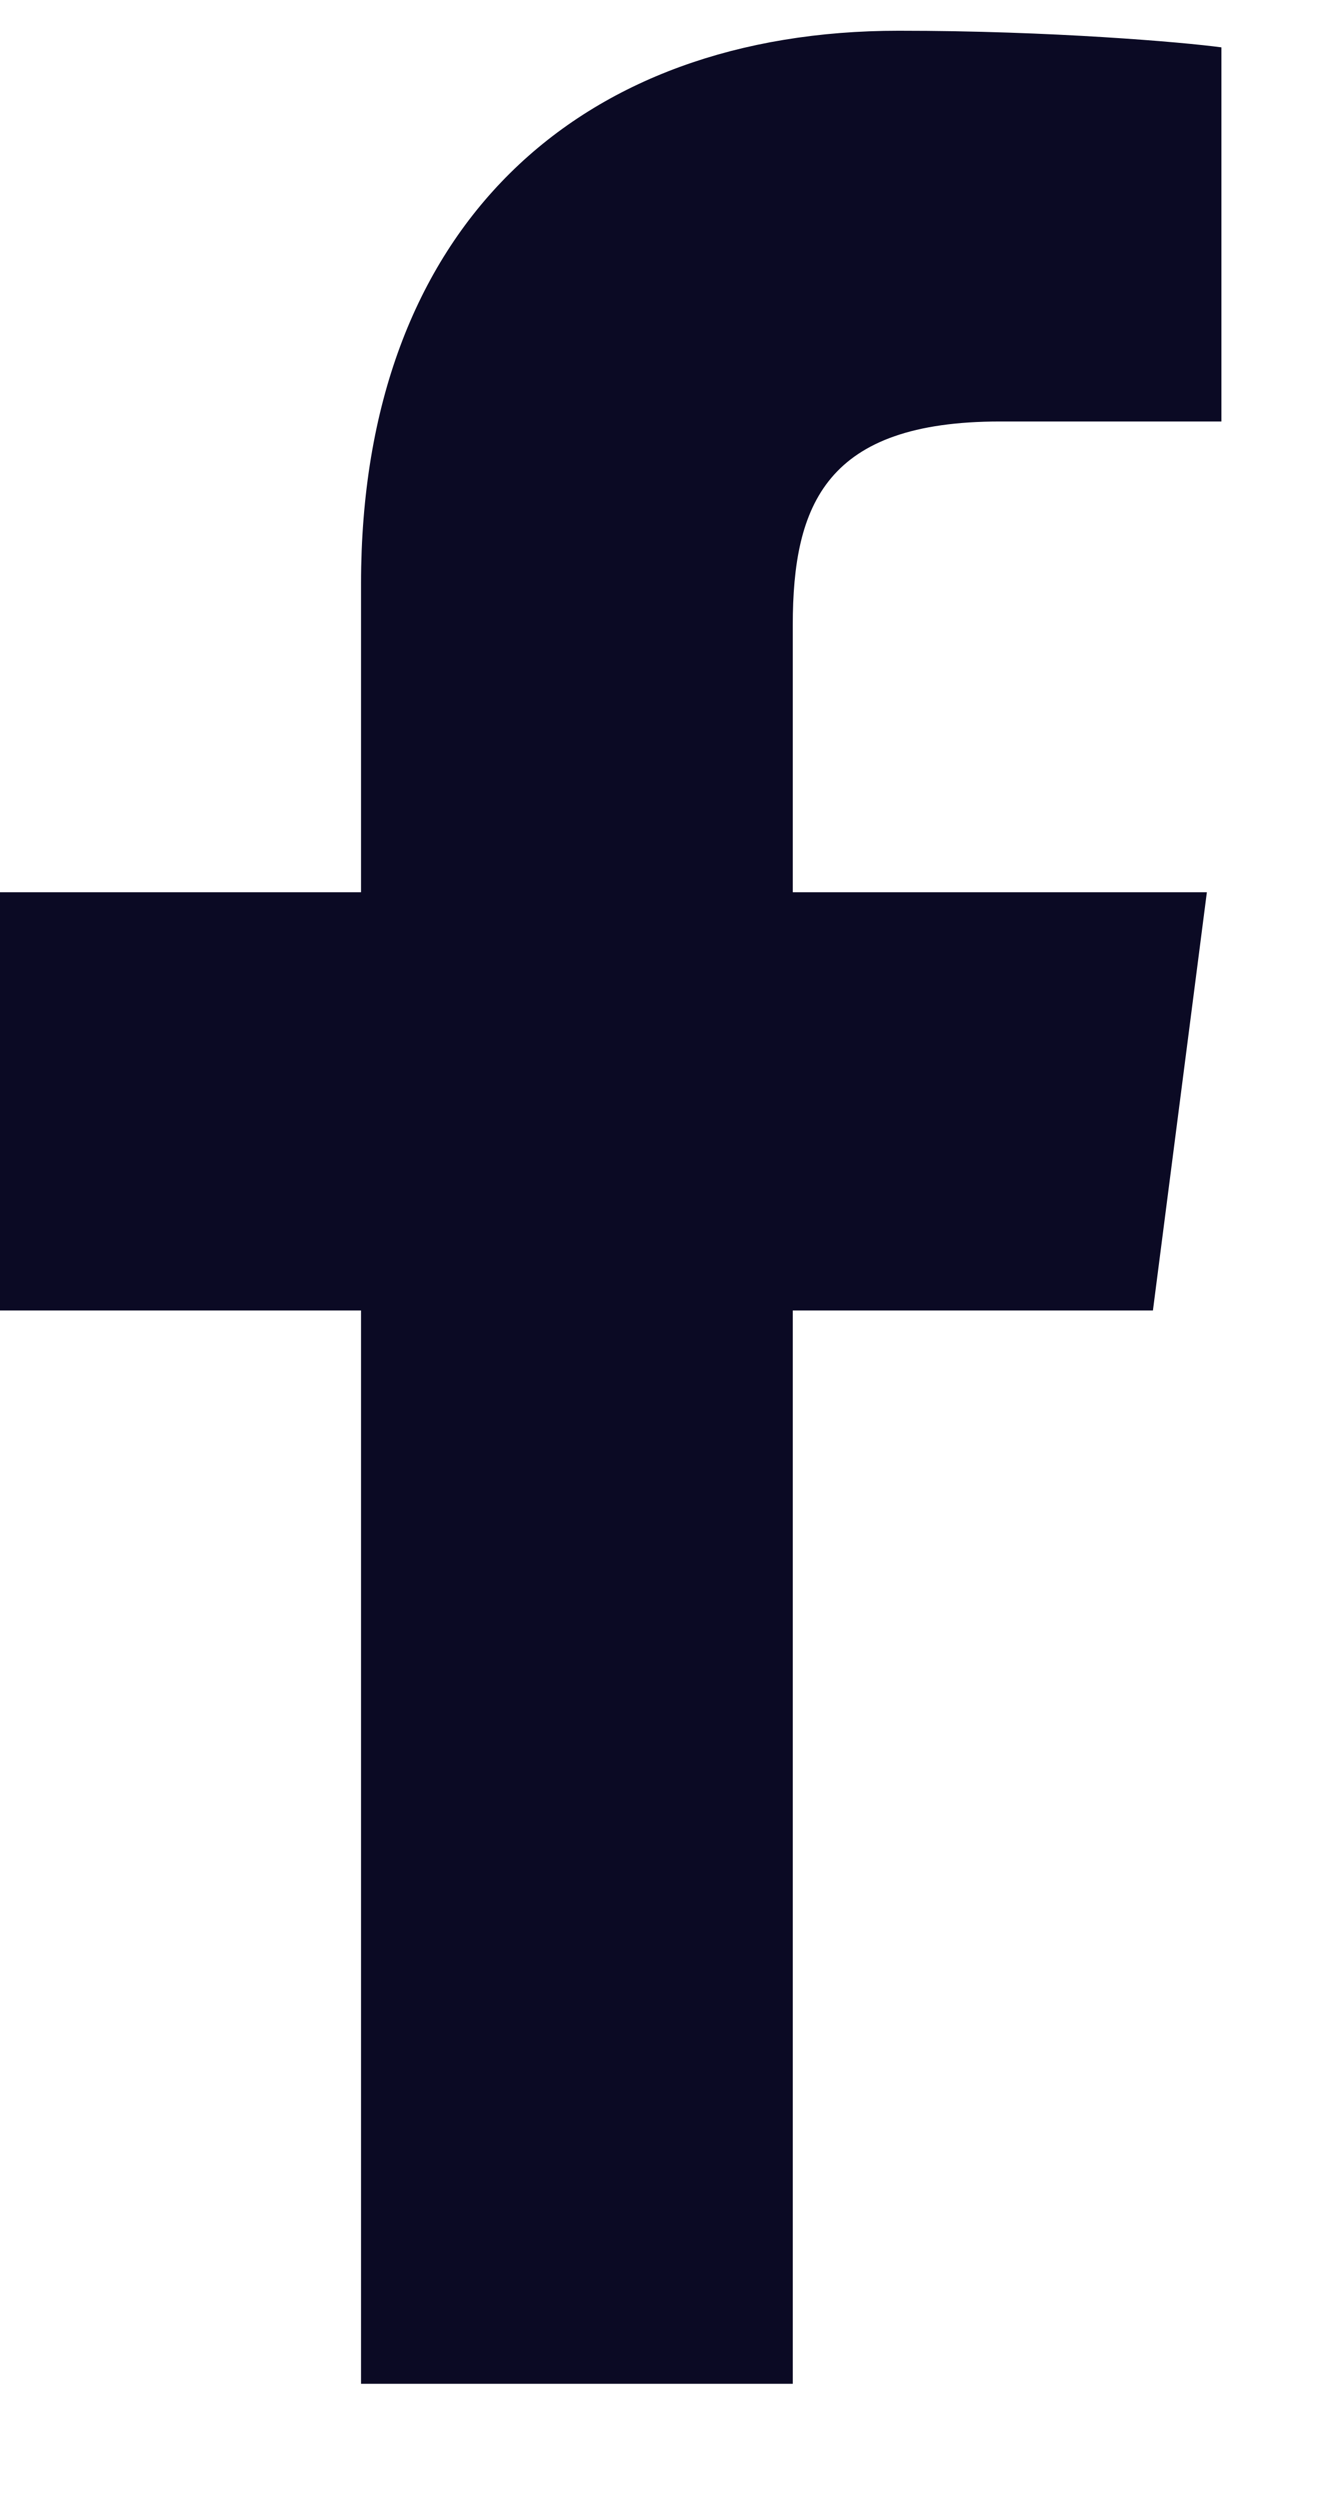 <svg width="9" height="17" viewBox="0 0 9 17" fill="none" xmlns="http://www.w3.org/2000/svg">
  <g clip-path="url(#clip0_567_55)">
    <path d="M5.393 16.209V8.911H7.843L8.21 6.067H5.393V4.251C5.393 3.427 5.622 2.866 6.803 2.866L8.309 2.866V0.322C8.049 0.287 7.154 0.209 6.114 0.209C3.943 0.209 2.456 1.535 2.456 3.969V6.067H0V8.911H2.456V16.209H5.393Z" fill="#0B0A24"/>
  </g>
  <defs>
    <clipPath id="clip0_567_55">
      <rect width="9" height="16" fill="white" transform="translate(0 0.209)"/>
    </clipPath>
  </defs>
</svg>